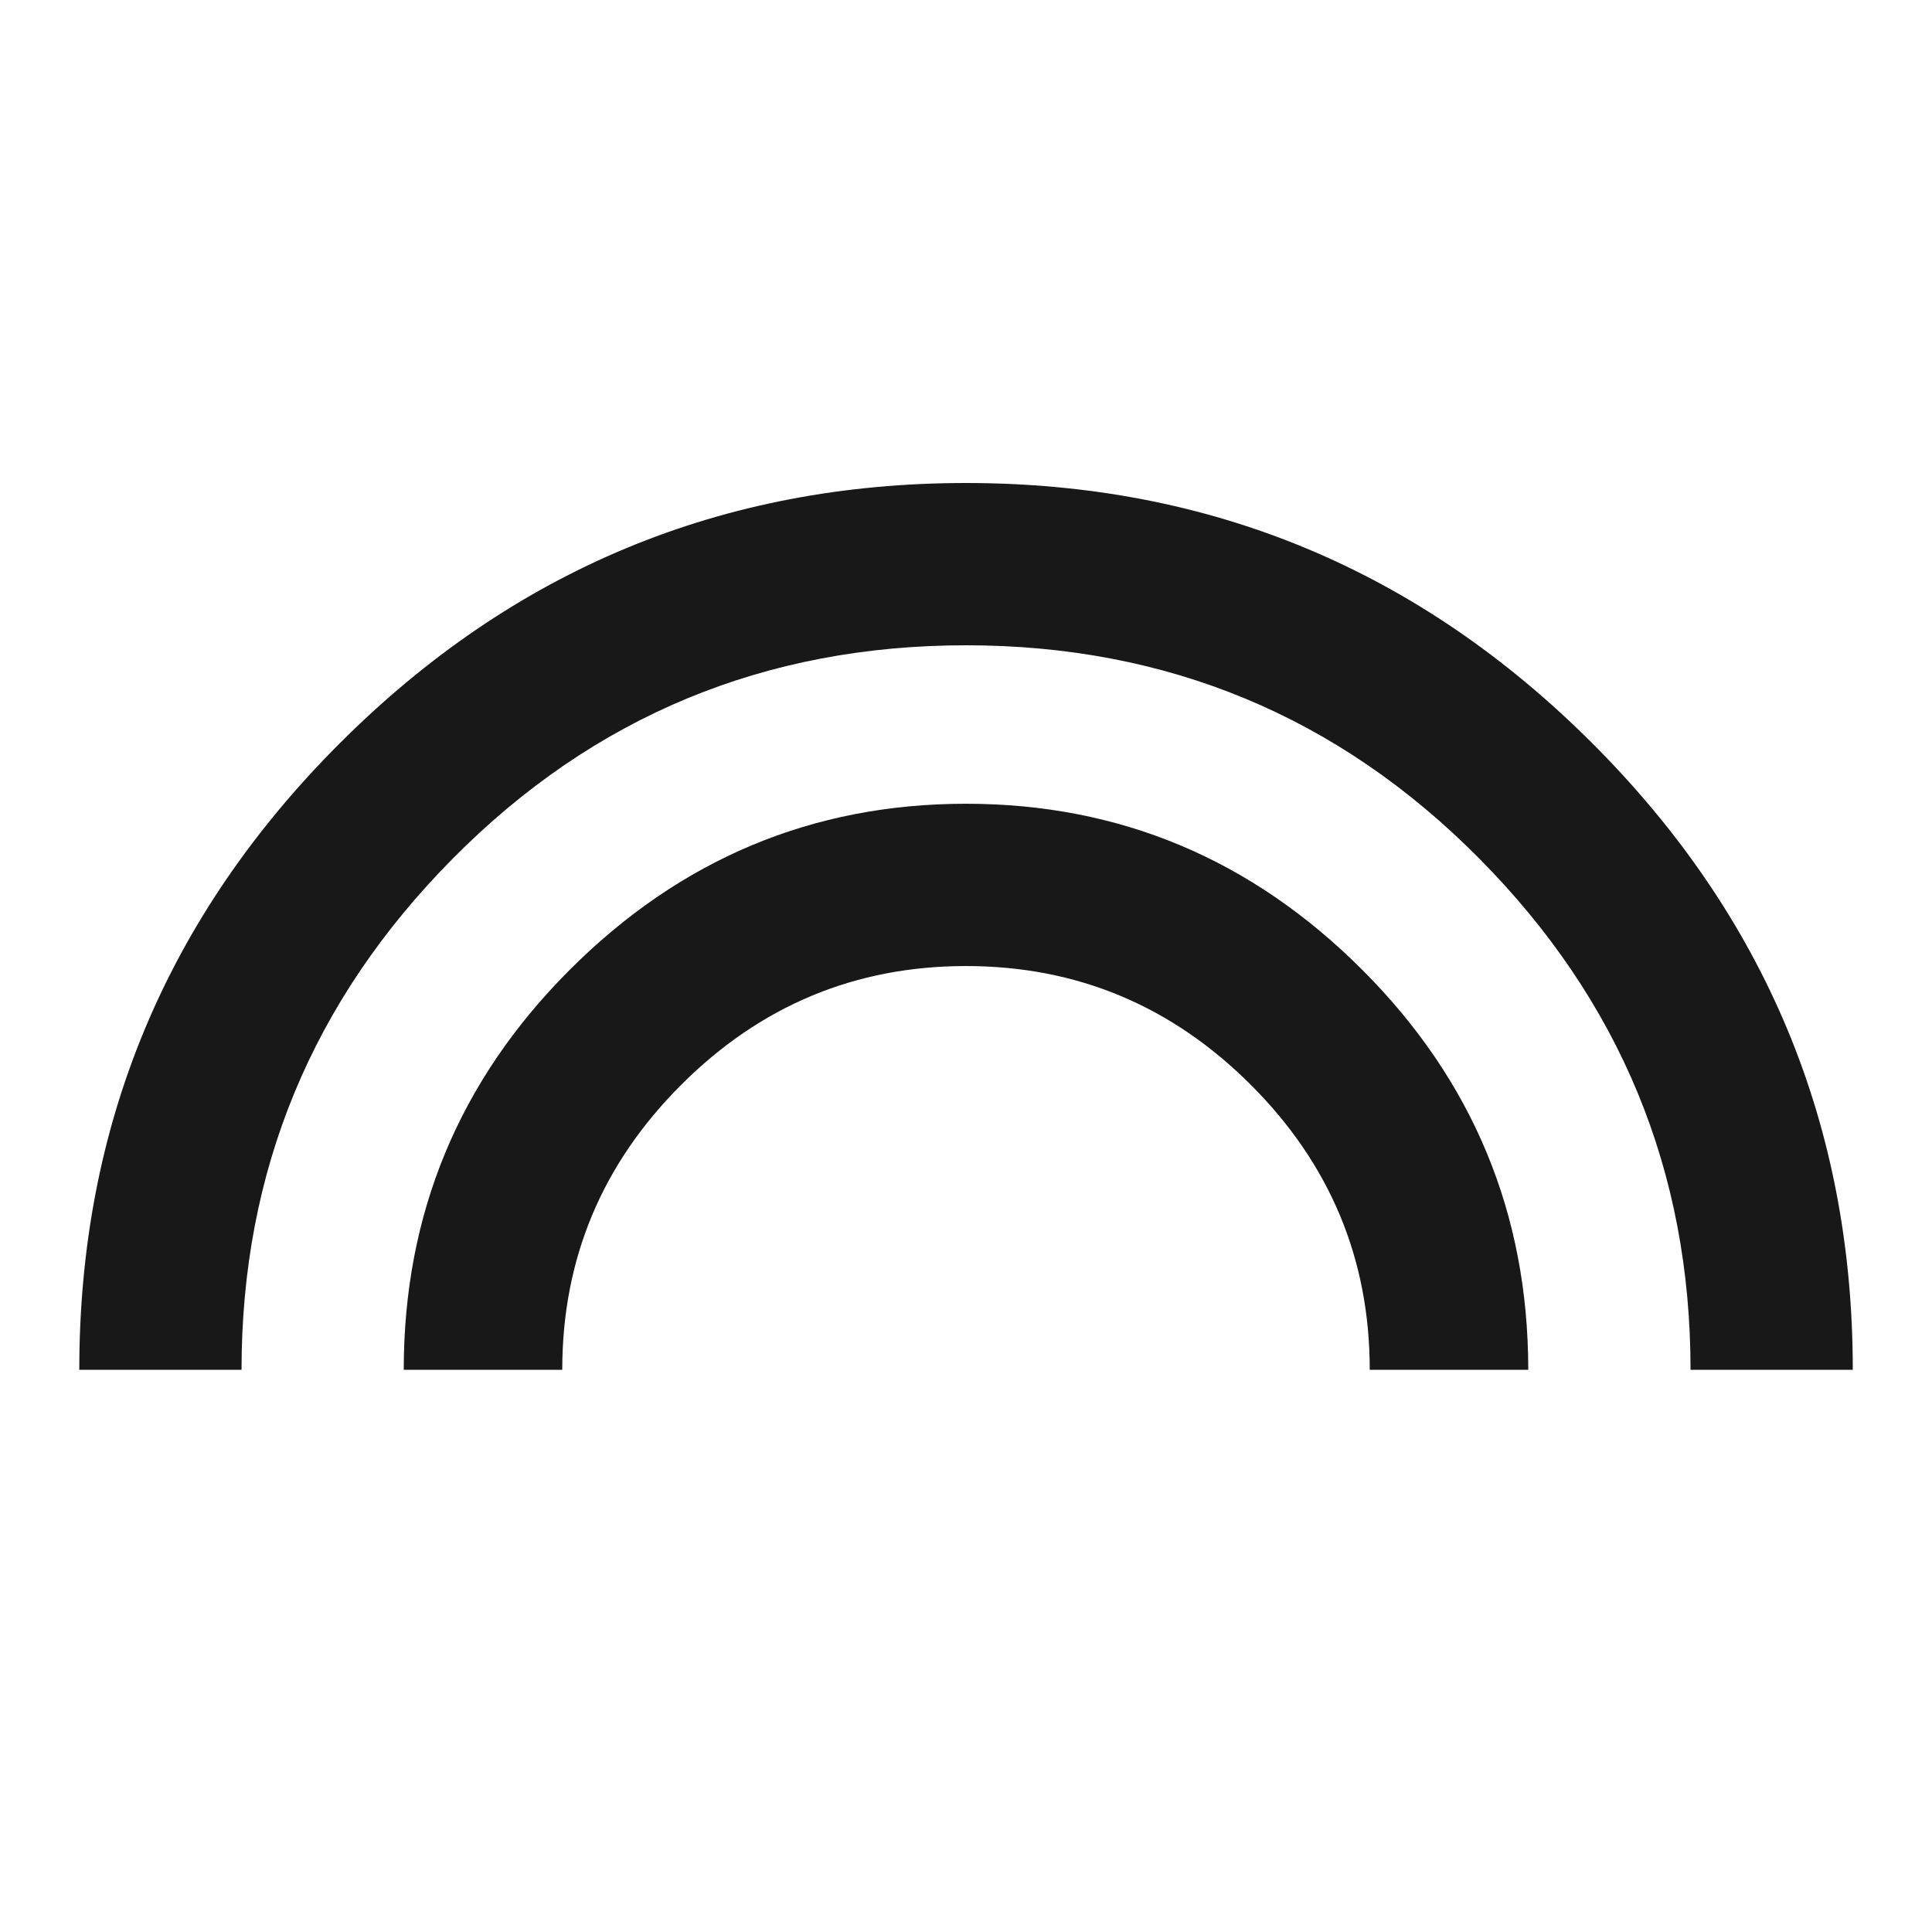 <?xml version="1.0" encoding="utf-8"?>
<!-- Generated by IcoMoon.io -->
<!DOCTYPE svg PUBLIC "-//W3C//DTD SVG 1.1//EN" "http://www.w3.org/Graphics/SVG/1.1/DTD/svg11.dtd">
<svg version="1.1" xmlns="http://www.w3.org/2000/svg" xmlns:xlink="http://www.w3.org/1999/xlink" width="48" height="48" viewBox="0 0 48 48">
<path fill="#181818" d="M24 12q9.094 0 15.563 6.469t6.469 15.563h-4.031q0-7.406-5.25-12.703t-12.75-5.297-12.75 5.297-5.25 12.703h-4.031q0-9.094 6.469-15.563t15.563-6.469zM24 19.969q5.719 0 9.844 4.125t4.125 9.938h-3.938q0-4.125-2.953-7.078t-7.078-2.953-7.078 2.953-2.953 7.078h-3.938q0-5.813 4.125-9.938t9.844-4.125z"></path>
</svg>
